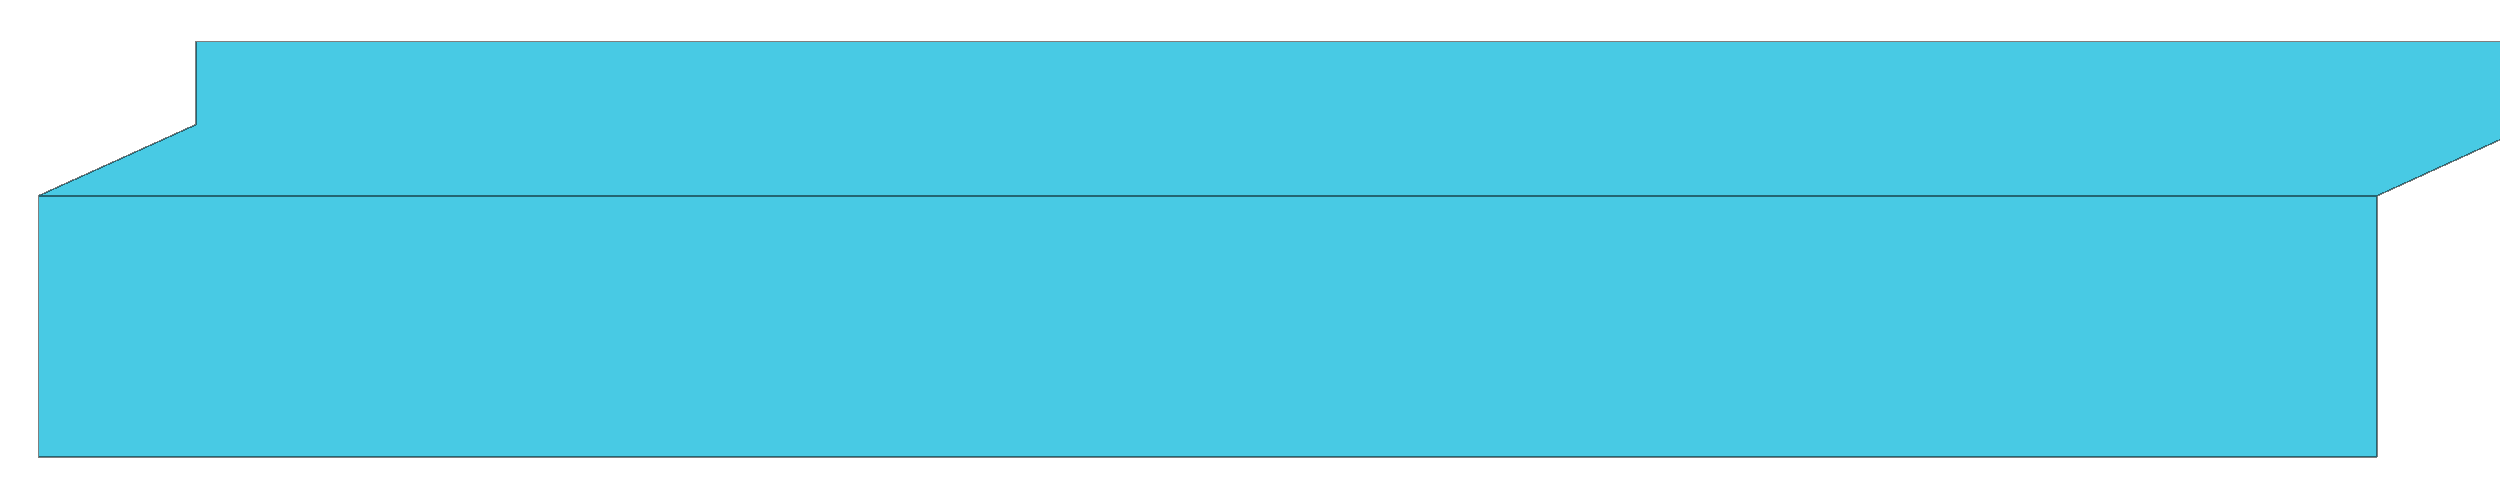<svg width="301" height="60" viewBox="0 0 301 60" fill="none" xmlns="http://www.w3.org/2000/svg">
<g filter="url(#filter0_d_94_1343)">
<path d="M0.639 51H282.227V19.571L301 11V1H161.681H19.589V11L0.639 19.571V51Z" fill="#48CAE4" shape-rendering="crispEdges"/>
<path d="M282.227 19.571V51H0.639V19.571M282.227 19.571H0.639M282.227 19.571L301 11V1H161.681H19.589V11L0.639 19.571" stroke="black" stroke-opacity="0.5" stroke-width="0.2" stroke-linejoin="bevel" shape-rendering="crispEdges"/>
</g>
<defs>
<filter id="filter0_d_94_1343" x="0.539" y="0.9" width="308.561" height="58.2" filterUnits="userSpaceOnUse" color-interpolation-filters="sRGB">
<feFlood flood-opacity="0" result="BackgroundImageFix"/>
<feColorMatrix in="SourceAlpha" type="matrix" values="0 0 0 0 0 0 0 0 0 0 0 0 0 0 0 0 0 0 127 0" result="hardAlpha"/>
<feOffset dx="4" dy="4"/>
<feGaussianBlur stdDeviation="2"/>
<feComposite in2="hardAlpha" operator="out"/>
<feColorMatrix type="matrix" values="0 0 0 0 0 0 0 0 0 0 0 0 0 0 0 0 0 0 0.25 0"/>
<feBlend mode="normal" in2="BackgroundImageFix" result="effect1_dropShadow_94_1343"/>
<feBlend mode="normal" in="SourceGraphic" in2="effect1_dropShadow_94_1343" result="shape"/>
</filter>
</defs>
</svg>
